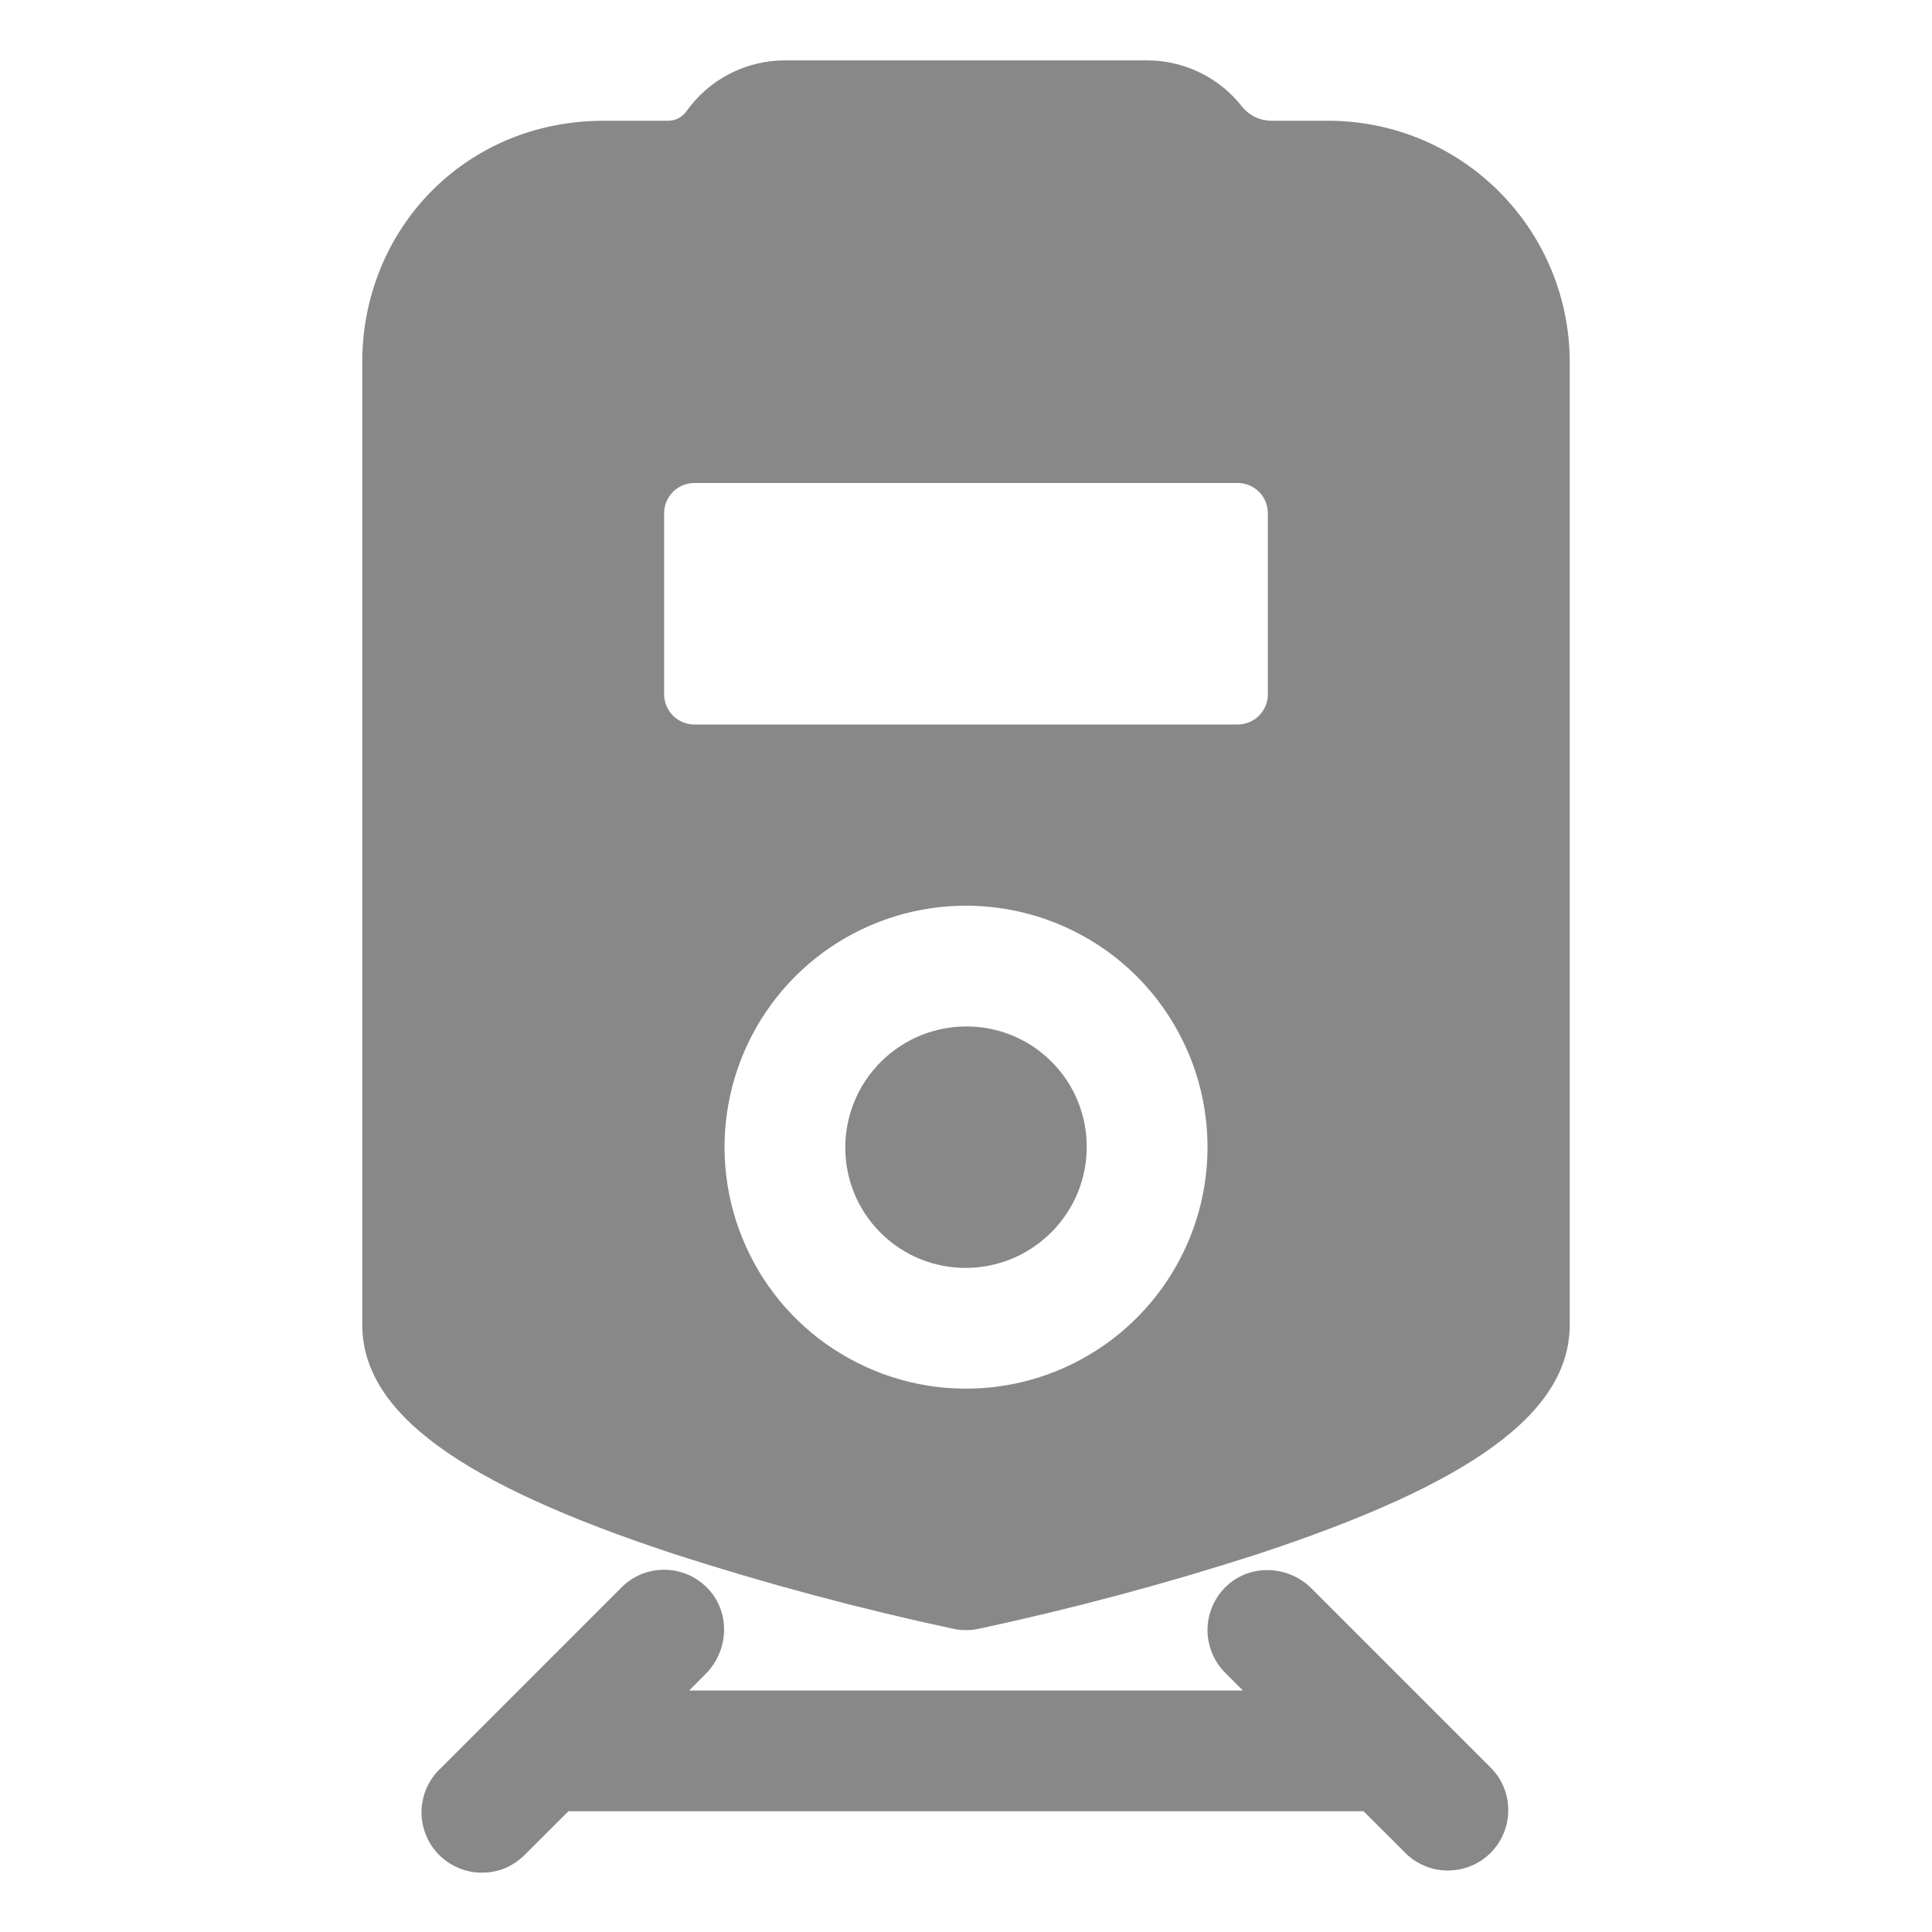 <svg width="24" height="24" viewBox="0 0 24 24" fill="none" xmlns="http://www.w3.org/2000/svg">
<path d="M13.059 15.309C13.646 14.723 13.647 13.773 13.062 13.188C12.478 12.604 11.528 12.605 10.941 13.192C10.355 13.779 10.353 14.728 10.938 15.313C11.523 15.898 12.472 15.896 13.059 15.309Z" fill="#888888"/>
<path d="M16.5 1.5H15.797C15.726 1.5 15.656 1.484 15.592 1.454C15.528 1.423 15.472 1.378 15.428 1.323C15.288 1.144 15.109 1 14.905 0.901C14.701 0.802 14.477 0.75 14.25 0.75H9.75C9.51 0.75 9.274 0.808 9.061 0.918C8.848 1.028 8.665 1.188 8.526 1.384C8.5 1.42 8.465 1.449 8.426 1.47C8.386 1.49 8.342 1.5 8.297 1.5H7.5C5.775 1.5 4.5 2.852 4.5 4.5V16.453C4.5 17.544 5.7 18.425 8.391 19.31C9.527 19.676 10.681 19.985 11.849 20.235C11.948 20.255 12.052 20.255 12.151 20.235C13.319 19.985 14.473 19.676 15.609 19.31C18.3 18.425 19.5 17.544 19.5 16.453V4.5C19.5 3.704 19.184 2.941 18.621 2.379C18.059 1.816 17.296 1.5 16.5 1.5ZM8.625 6H15.375C15.475 6 15.57 6.04 15.64 6.11C15.71 6.18 15.75 6.276 15.75 6.375V8.625C15.75 8.724 15.71 8.82 15.64 8.89C15.57 8.96 15.475 9 15.375 9H8.625C8.526 9 8.43 8.96 8.36 8.89C8.29 8.82 8.25 8.724 8.25 8.625V6.375C8.25 6.276 8.29 6.18 8.36 6.11C8.43 6.04 8.526 6 8.625 6ZM12.196 17.244C11.587 17.284 10.981 17.137 10.458 16.823C9.934 16.51 9.519 16.044 9.268 15.488C9.016 14.932 8.94 14.313 9.049 13.713C9.158 13.113 9.448 12.56 9.879 12.129C10.31 11.698 10.863 11.408 11.463 11.299C12.063 11.19 12.682 11.266 13.238 11.518C13.794 11.769 14.26 12.184 14.573 12.708C14.887 13.231 15.034 13.837 14.994 14.446C14.946 15.172 14.636 15.856 14.121 16.371C13.606 16.886 12.922 17.196 12.196 17.244Z" fill="#888888"/>
<path d="M18.53 21.97L16.295 19.735C16.01 19.448 15.545 19.422 15.246 19.694C15.171 19.762 15.11 19.845 15.068 19.938C15.026 20.03 15.003 20.13 15 20.231C14.998 20.333 15.016 20.434 15.054 20.528C15.091 20.622 15.148 20.708 15.22 20.78L15.439 21H8.561L8.765 20.795C9.051 20.509 9.077 20.045 8.805 19.746C8.737 19.671 8.654 19.61 8.562 19.568C8.47 19.526 8.37 19.503 8.268 19.5C8.167 19.498 8.066 19.516 7.971 19.553C7.877 19.591 7.792 19.648 7.72 19.72L5.47 21.97C5.397 22.038 5.339 22.121 5.299 22.213C5.259 22.305 5.238 22.404 5.236 22.504C5.235 22.604 5.254 22.703 5.292 22.796C5.329 22.889 5.385 22.973 5.456 23.044C5.527 23.114 5.611 23.17 5.704 23.208C5.796 23.246 5.896 23.264 5.996 23.263C6.096 23.262 6.195 23.241 6.287 23.201C6.378 23.16 6.461 23.102 6.53 23.03L7.061 22.5H16.939L17.47 23.03C17.611 23.165 17.8 23.239 17.996 23.236C18.192 23.234 18.378 23.155 18.517 23.017C18.655 22.878 18.734 22.692 18.736 22.496C18.739 22.3 18.665 22.112 18.53 21.97Z" fill="#888888"/>
</svg>
